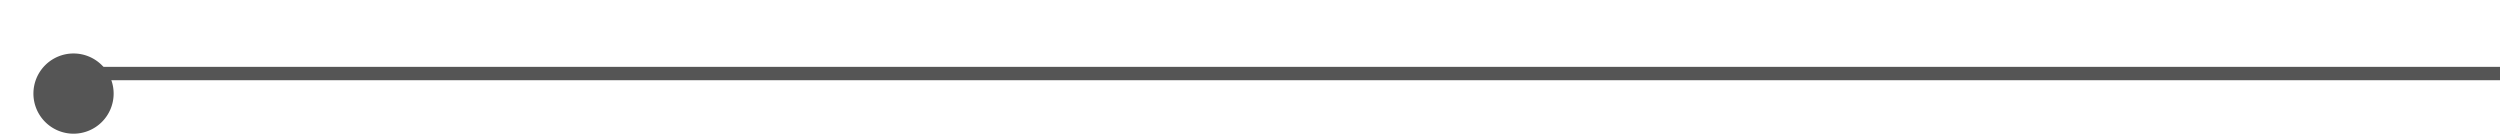 ﻿<?xml version="1.0" encoding="utf-8"?>
<svg version="1.1" xmlns:xlink="http://www.w3.org/1999/xlink" width="187px" height="10px" preserveAspectRatio="xMinYMid meet" viewBox="1809 314  187 8" xmlns="http://www.w3.org/2000/svg">
  <path d="M 1814.5 322  L 1814.5 318.5  L 1996.5 318.5  " stroke-width="1" stroke="#555555" fill="none" />
  <path d="M 1814.5 317  A 3 3 0 0 0 1811.5 320 A 3 3 0 0 0 1814.5 323 A 3 3 0 0 0 1817.5 320 A 3 3 0 0 0 1814.5 317 Z " fill-rule="nonzero" fill="#555555" stroke="none" />
</svg>